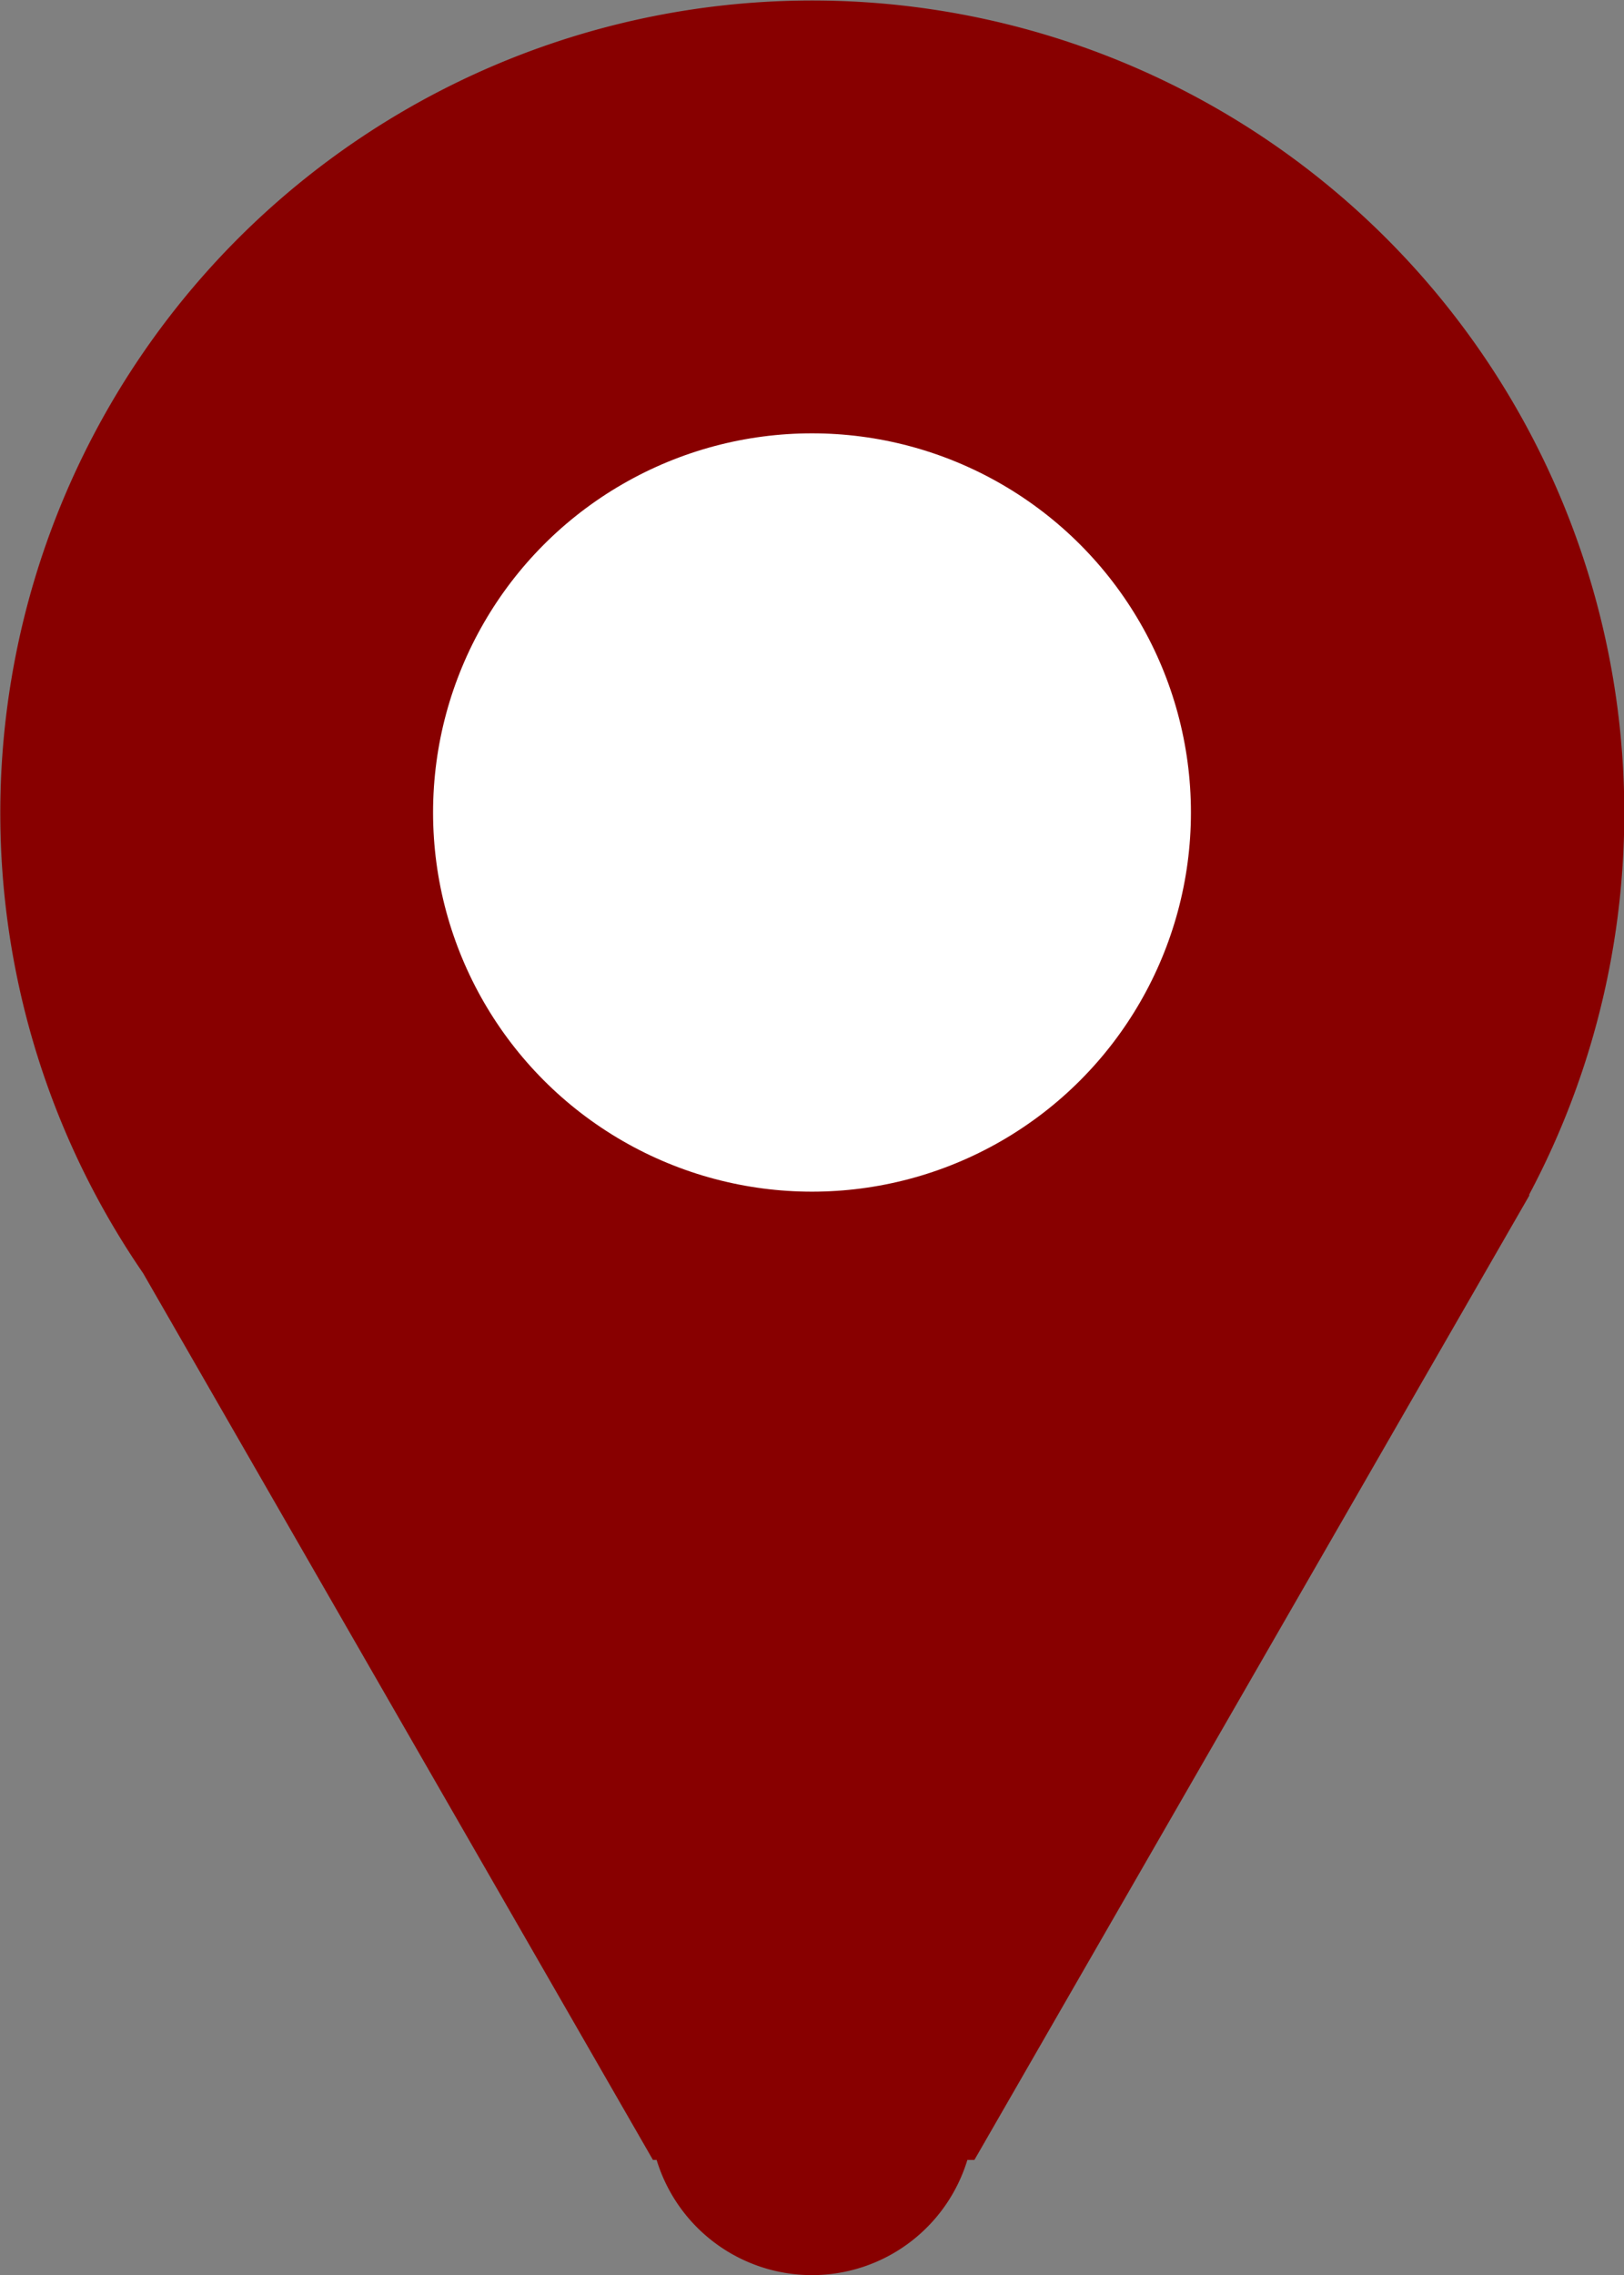 <svg xmlns="http://www.w3.org/2000/svg" width="15" height="21" viewBox="0 0 15 21">
  <rect x="0" y="0" width="15" height="21" fill="#808080" stroke="none"/>
  <g id="Grupo_71" data-name="Grupo 71" transform="translate(-4573 -701)">
    <path id="Unión_2" data-name="Unión 2" d="M6.065,19.938H6.031L1.322,11.753a7.5,7.5,0,1,1,12.8-.722h.006L9,19.938H8.935a1.5,1.5,0,0,1-2.87,0Z" transform="translate(4573 701)" fill="#800"/>
    <circle id="Elipse_11" data-name="Elipse 11" cx="3.5" cy="3.5" r="3.5" transform="translate(4577 705)" fill="#fff"/>
  </g>
</svg>
